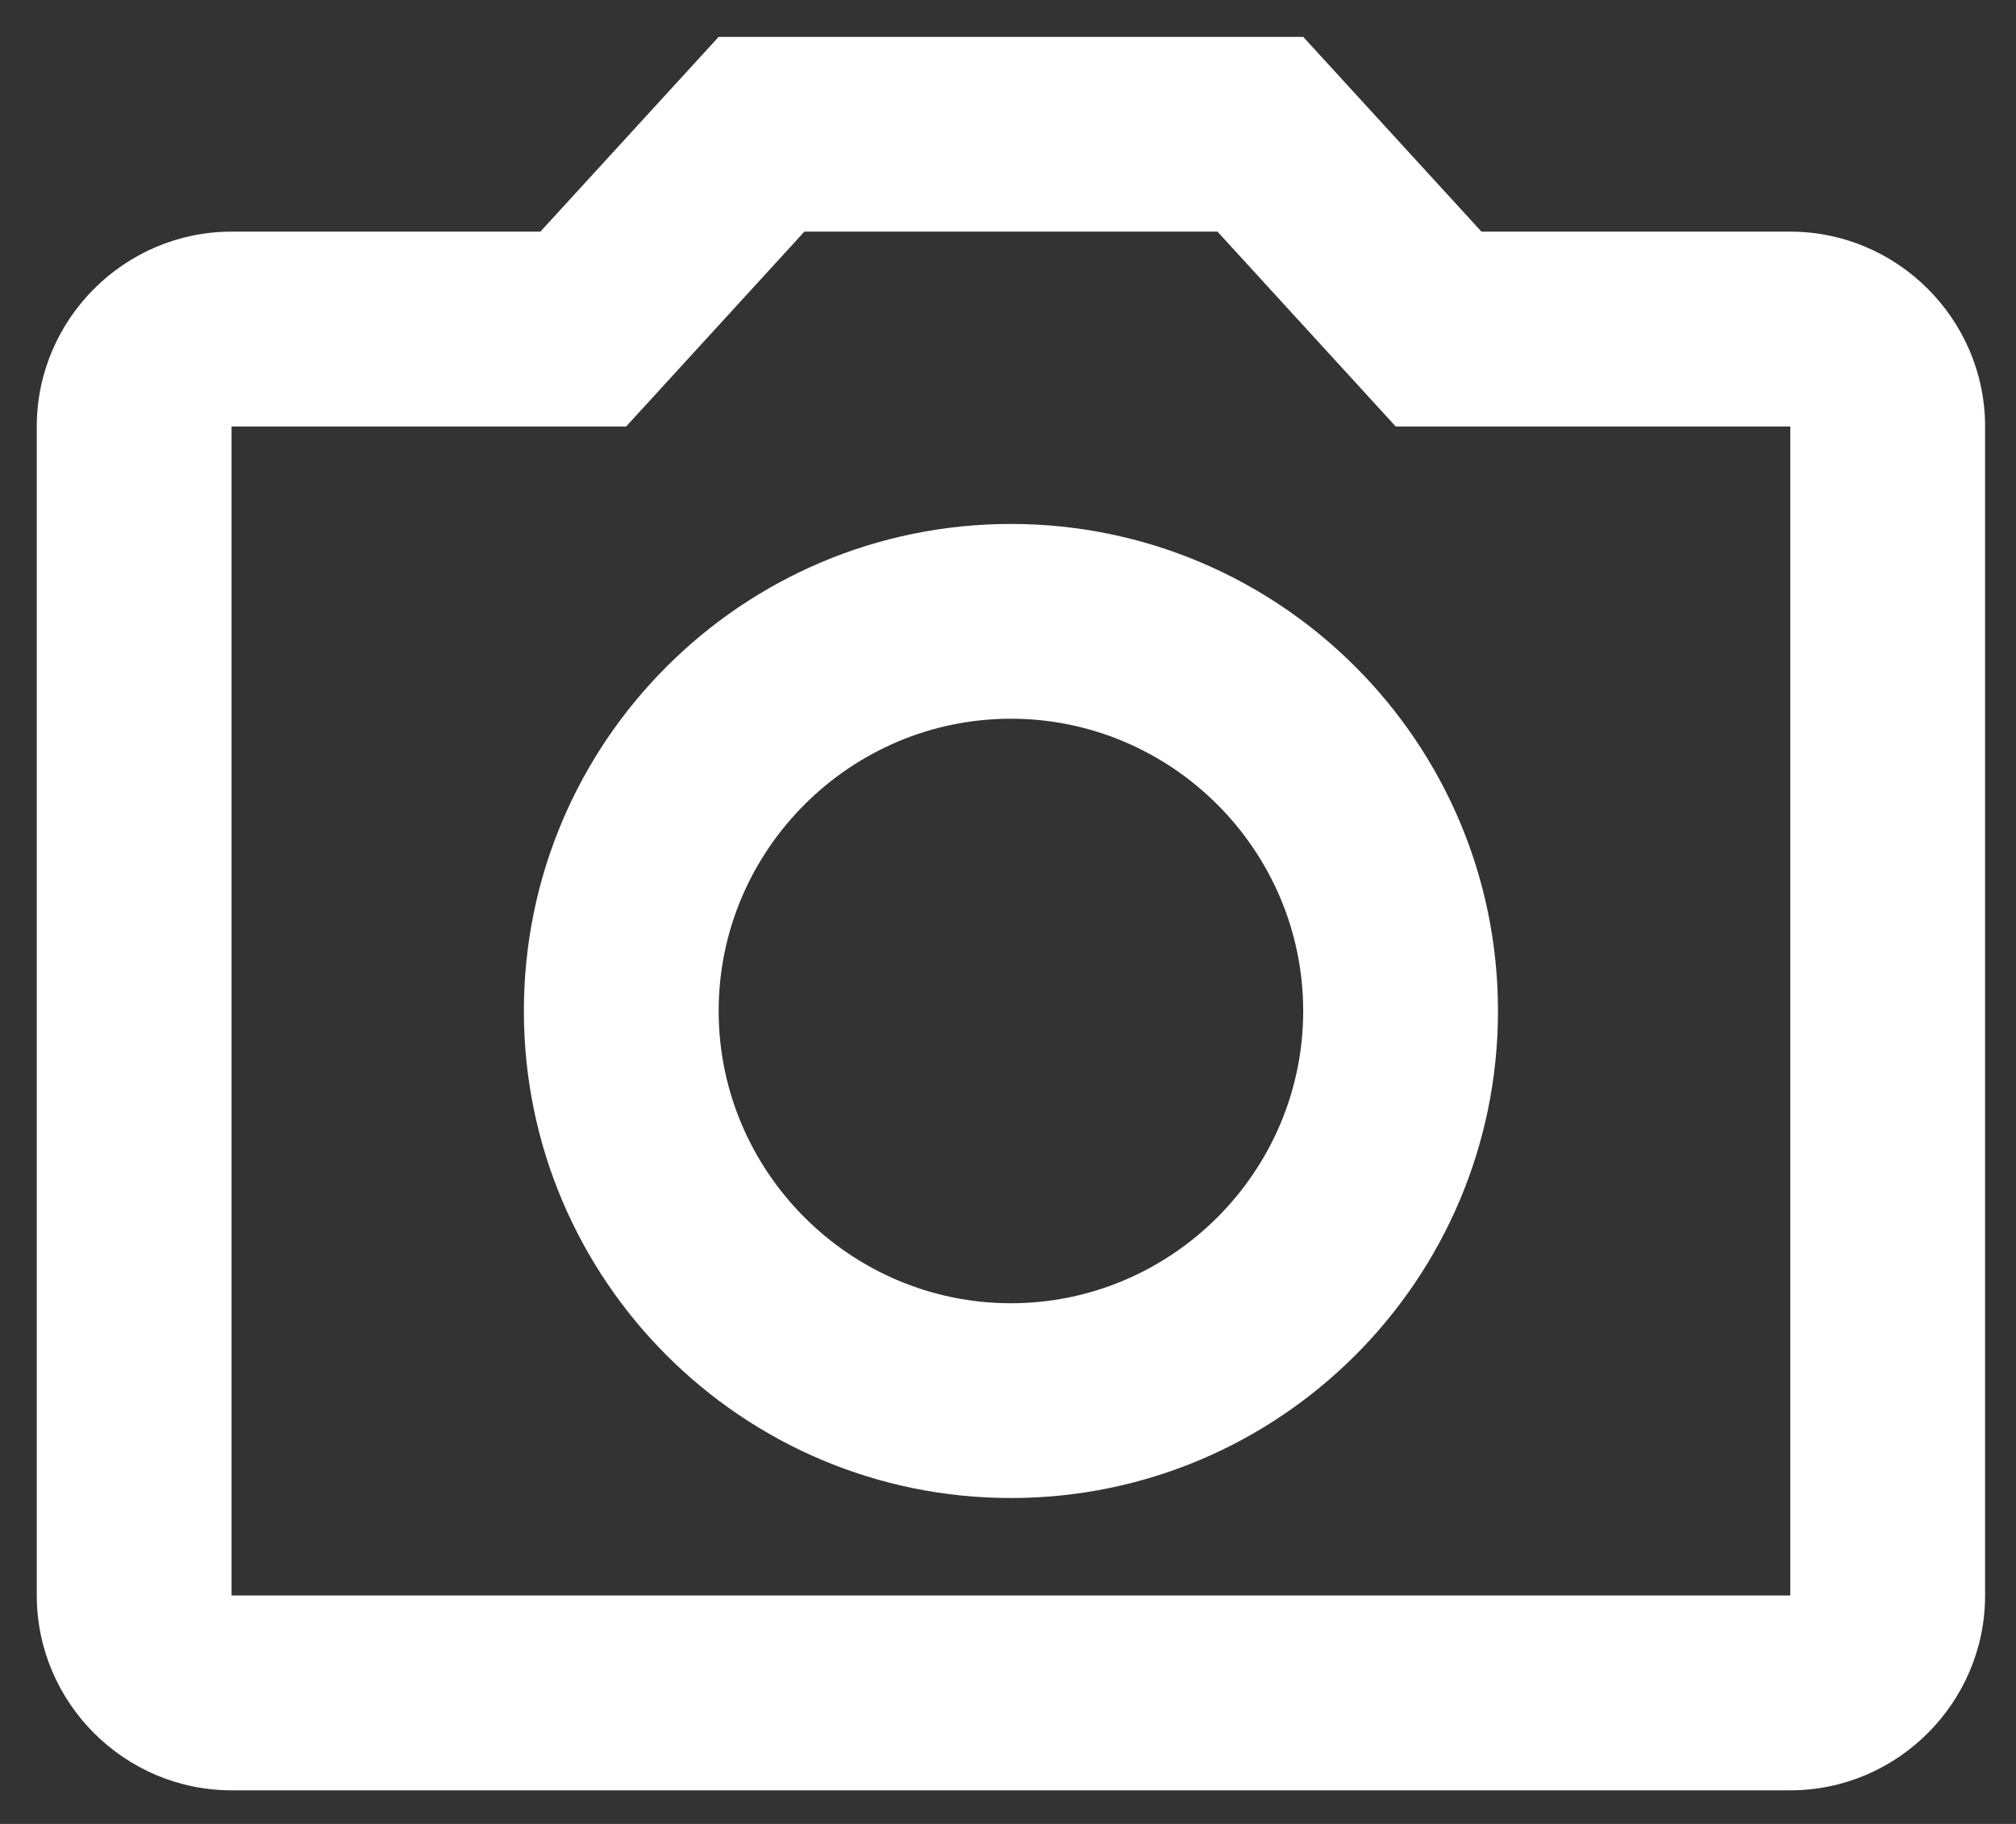 <svg width="21" height="19" viewBox="0 0 21 19" fill="none" xmlns="http://www.w3.org/2000/svg">
<rect x="0" y="0" width="21" height="19" fill="#333333" stroke="none"/>
<path d="M12.682 2.413L14.539 4.443H18.649V16.62H2.412V4.443H6.522L8.379 2.413H12.682ZM13.575 0.384H7.486L5.629 2.413H2.412C1.296 2.413 0.383 3.327 0.383 4.443V16.62C0.383 17.736 1.296 18.65 2.412 18.65H18.649C19.765 18.65 20.678 17.736 20.678 16.62V4.443C20.678 3.327 19.765 2.413 18.649 2.413H15.432L13.575 0.384ZM10.53 7.487C12.205 7.487 13.575 8.857 13.575 10.531C13.575 12.206 12.205 13.576 10.53 13.576C8.856 13.576 7.486 12.206 7.486 10.531C7.486 8.857 8.856 7.487 10.53 7.487ZM10.53 5.458C7.73 5.458 5.457 7.731 5.457 10.531C5.457 13.332 7.73 15.605 10.53 15.605C13.331 15.605 15.604 13.332 15.604 10.531C15.604 7.731 13.331 5.458 10.53 5.458Z" fill="white"/>
</svg>
